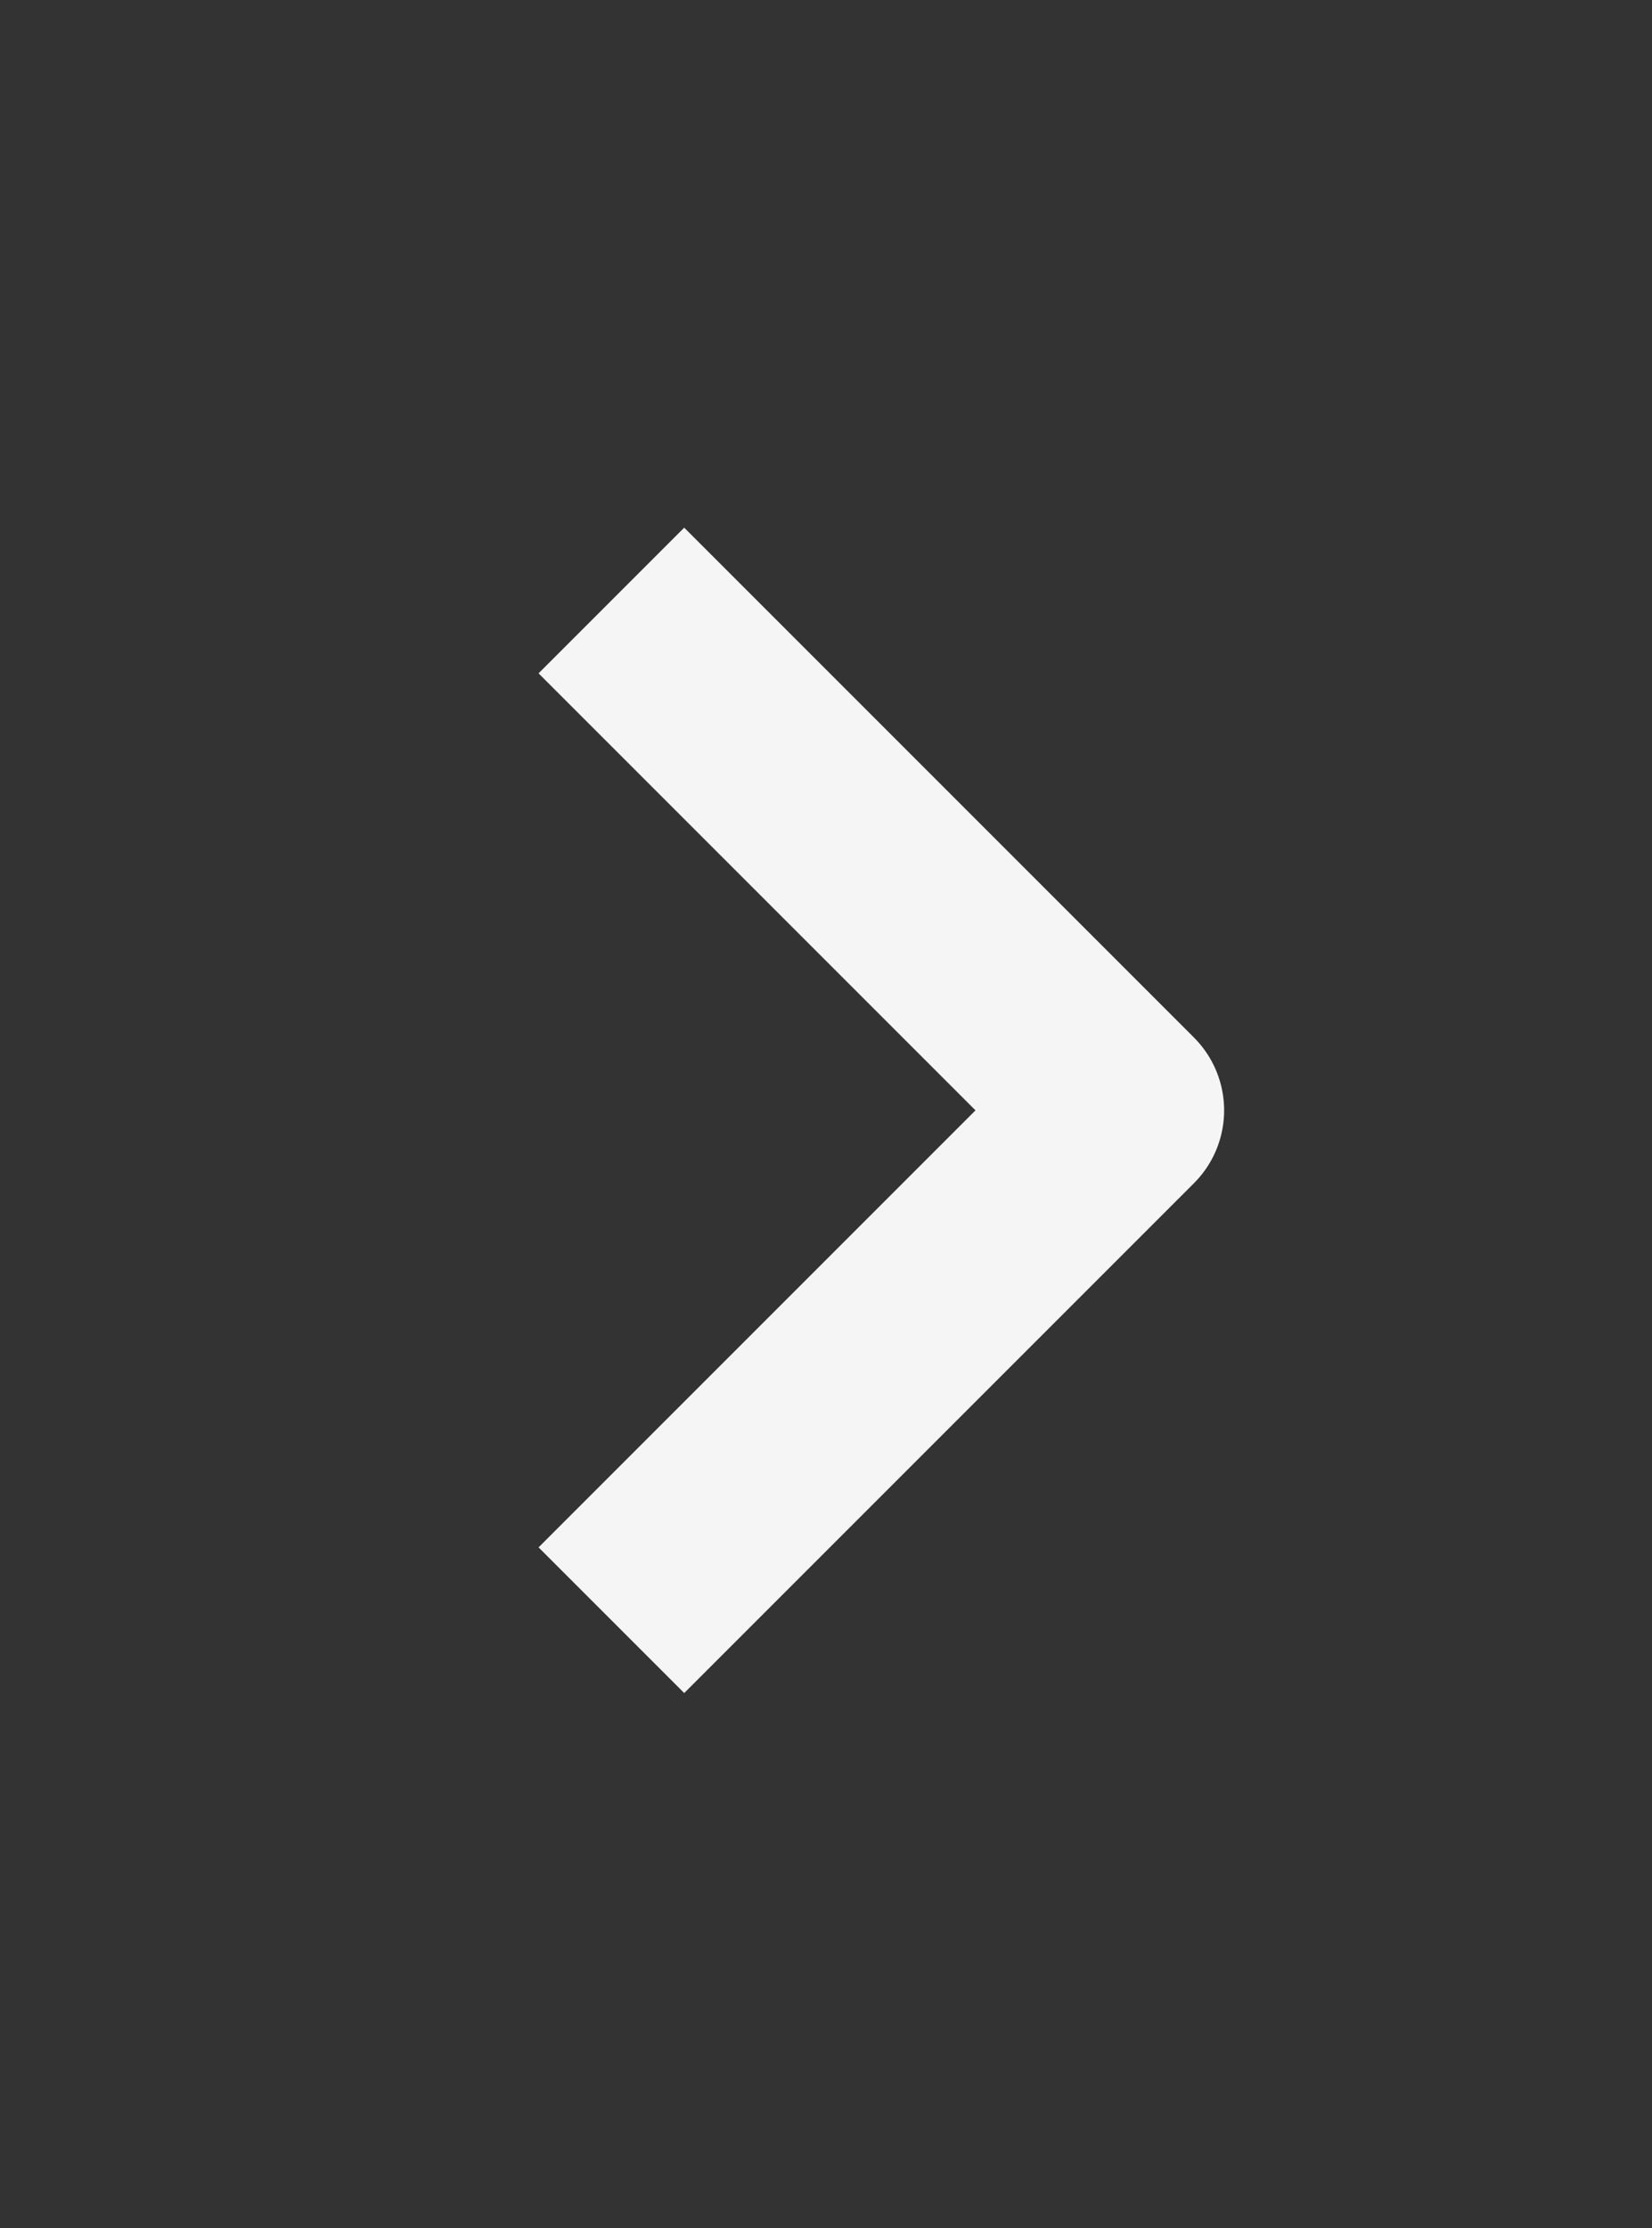 <svg viewBox="0 0 66 89" fill="none" xmlns="http://www.w3.org/2000/svg">
<rect x="0" y="0" width="66" height="89" fill="#333333" stroke="none"/>
<path d="M27.335 26.896L44.791 44.352L27.335 61.808" stroke="#F5F5F5" stroke-width="8.229" stroke-linecap="square" stroke-linejoin="round"/>
</svg>
